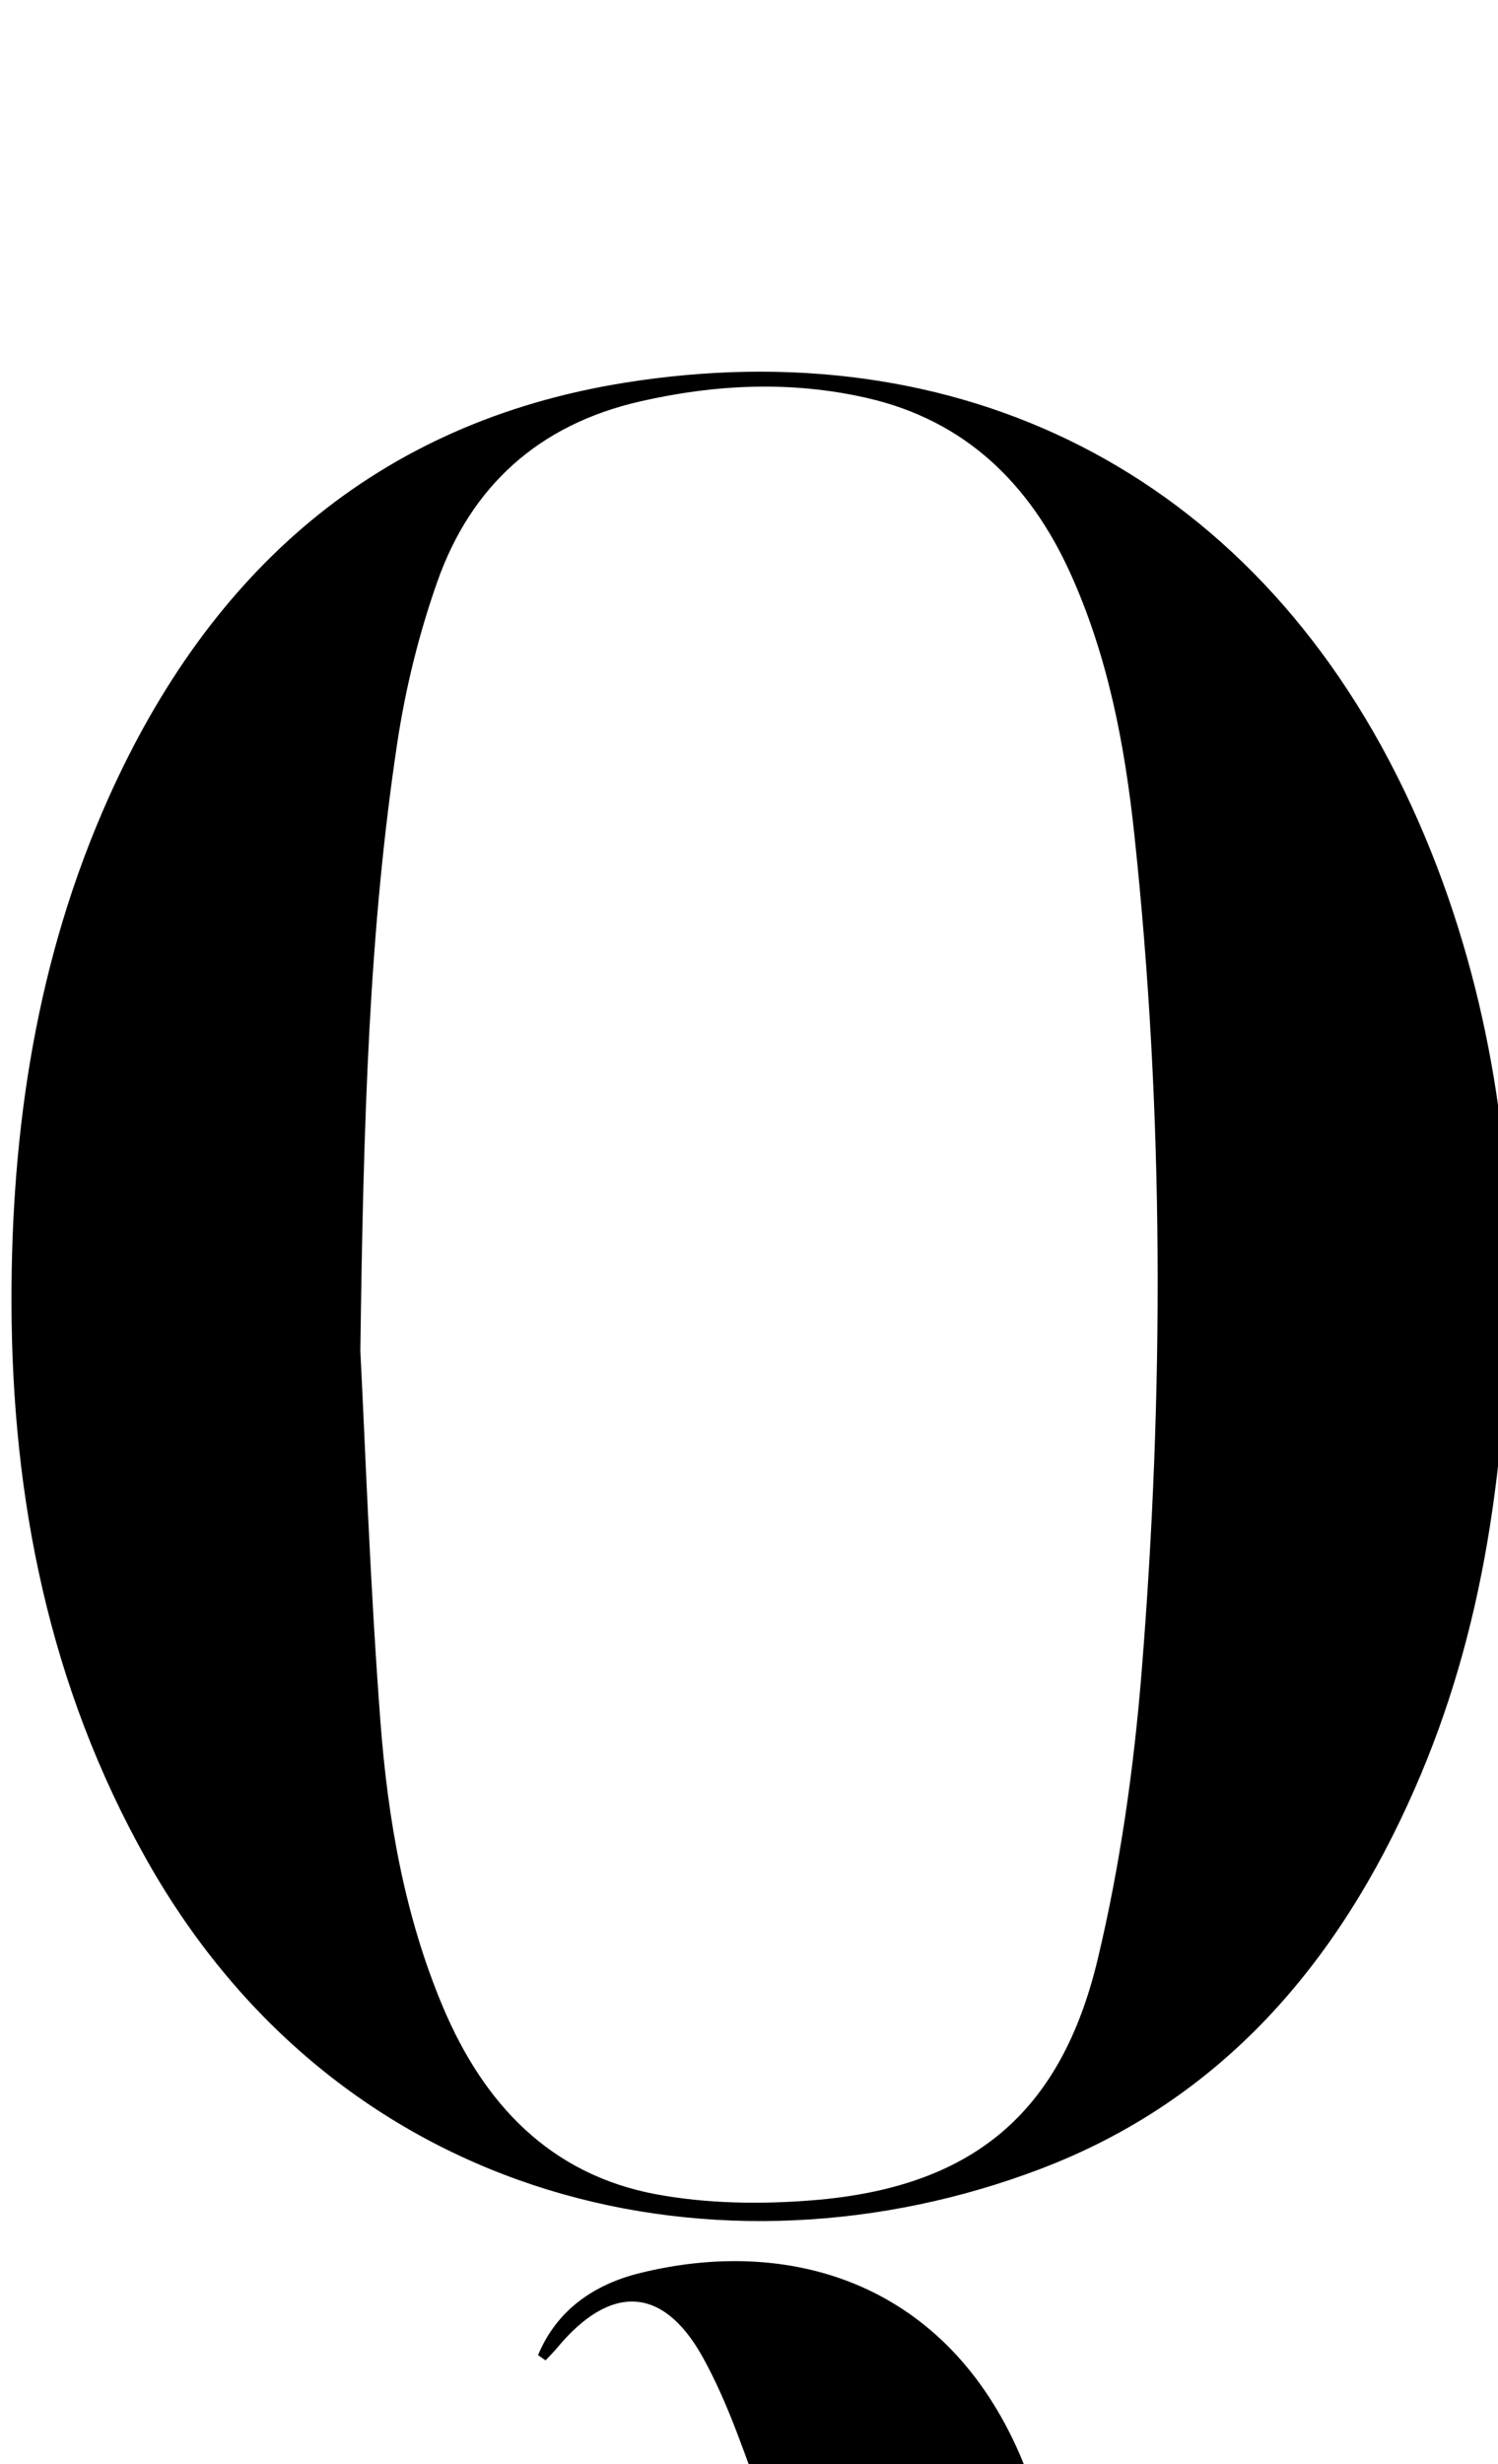 <?xml version="1.0" encoding="iso-8859-1"?>
<!-- Generator: Adobe Illustrator 25.2.1, SVG Export Plug-In . SVG Version: 6.00 Build 0)  -->
<svg version="1.1" xmlns="http://www.w3.org/2000/svg" xmlns:xlink="http://www.w3.org/1999/xlink" x="0px" y="0px"
	 viewBox="0 0 166.304 273.408" style="enable-background:new 0 0 166.304 273.408;" xml:space="preserve">
<g>
	<path d="M167.579,140.217c-0.236,22.504-2.891,40.847-10.501,58.222c-8.482,19.367-21.444,34.576-41.584,42.229
		c-35.111,13.342-77.482,4.267-99.209-34.294c-10.838-19.235-14.971-40.128-15.01-61.881c-0.034-19.279,2.802-38.164,10.77-55.952
		c11.239-25.09,29.69-41.647,57.293-46.072c36.828-5.903,69.376,9.553,86.556,45.249
		C164.43,105.454,167.544,124.389,167.579,140.217z M40.005,149.918c0.532,10.235,1.061,25.726,2.234,41.169
		c0.82,10.785,2.673,21.476,6.917,31.564c4.527,10.762,11.894,18.631,23.699,20.825c5.642,1.049,11.616,1.129,17.36,0.666
		c17.593-1.417,27.524-9.504,31.645-26.726c2.505-10.469,4.027-21.274,4.889-32.016c2.483-30.939,2.482-61.911-0.819-92.814
		c-1.062-9.944-2.929-19.76-7.097-28.967c-4.513-9.969-11.701-16.973-22.585-19.459c-8.404-1.92-16.843-1.533-25.248,0.398
		c-11.162,2.564-18.688,9.345-22.443,19.969c-2.036,5.762-3.533,11.812-4.445,17.856C41.001,103.016,40.347,123.834,40.005,149.918z
		"/>
	<path d="M59.733,261.323c2.086-5.021,6.229-7.85,11.321-9.108c16.404-4.052,33.381,0.895,41.797,19.316
		c2.196,4.807,3.421,10.051,5.218,15.048c1.85,5.147,3.764,10.276,5.843,15.333c0.68,1.655,1.809,3.198,3,4.559
		c4.228,4.833,8.872,4.846,13.209,0.146c0.858-0.93,1.639-1.932,2.869-3.392c-0.524,3.749-1.55,5.258-4.561,7.39
		c-4.88,3.454-10.567,4.075-16.214,4.033c-14.233-0.105-25.017-6.381-31.224-19.339c-2.563-5.35-3.927-11.264-6.032-16.847
		c-2.161-5.732-4.017-11.679-6.985-16.984c-4.43-7.918-10.268-8.009-16.127-0.955c-0.401,0.483-0.853,0.924-1.281,1.384
		C60.288,261.712,60.01,261.518,59.733,261.323z"/>
</g>
</svg>
